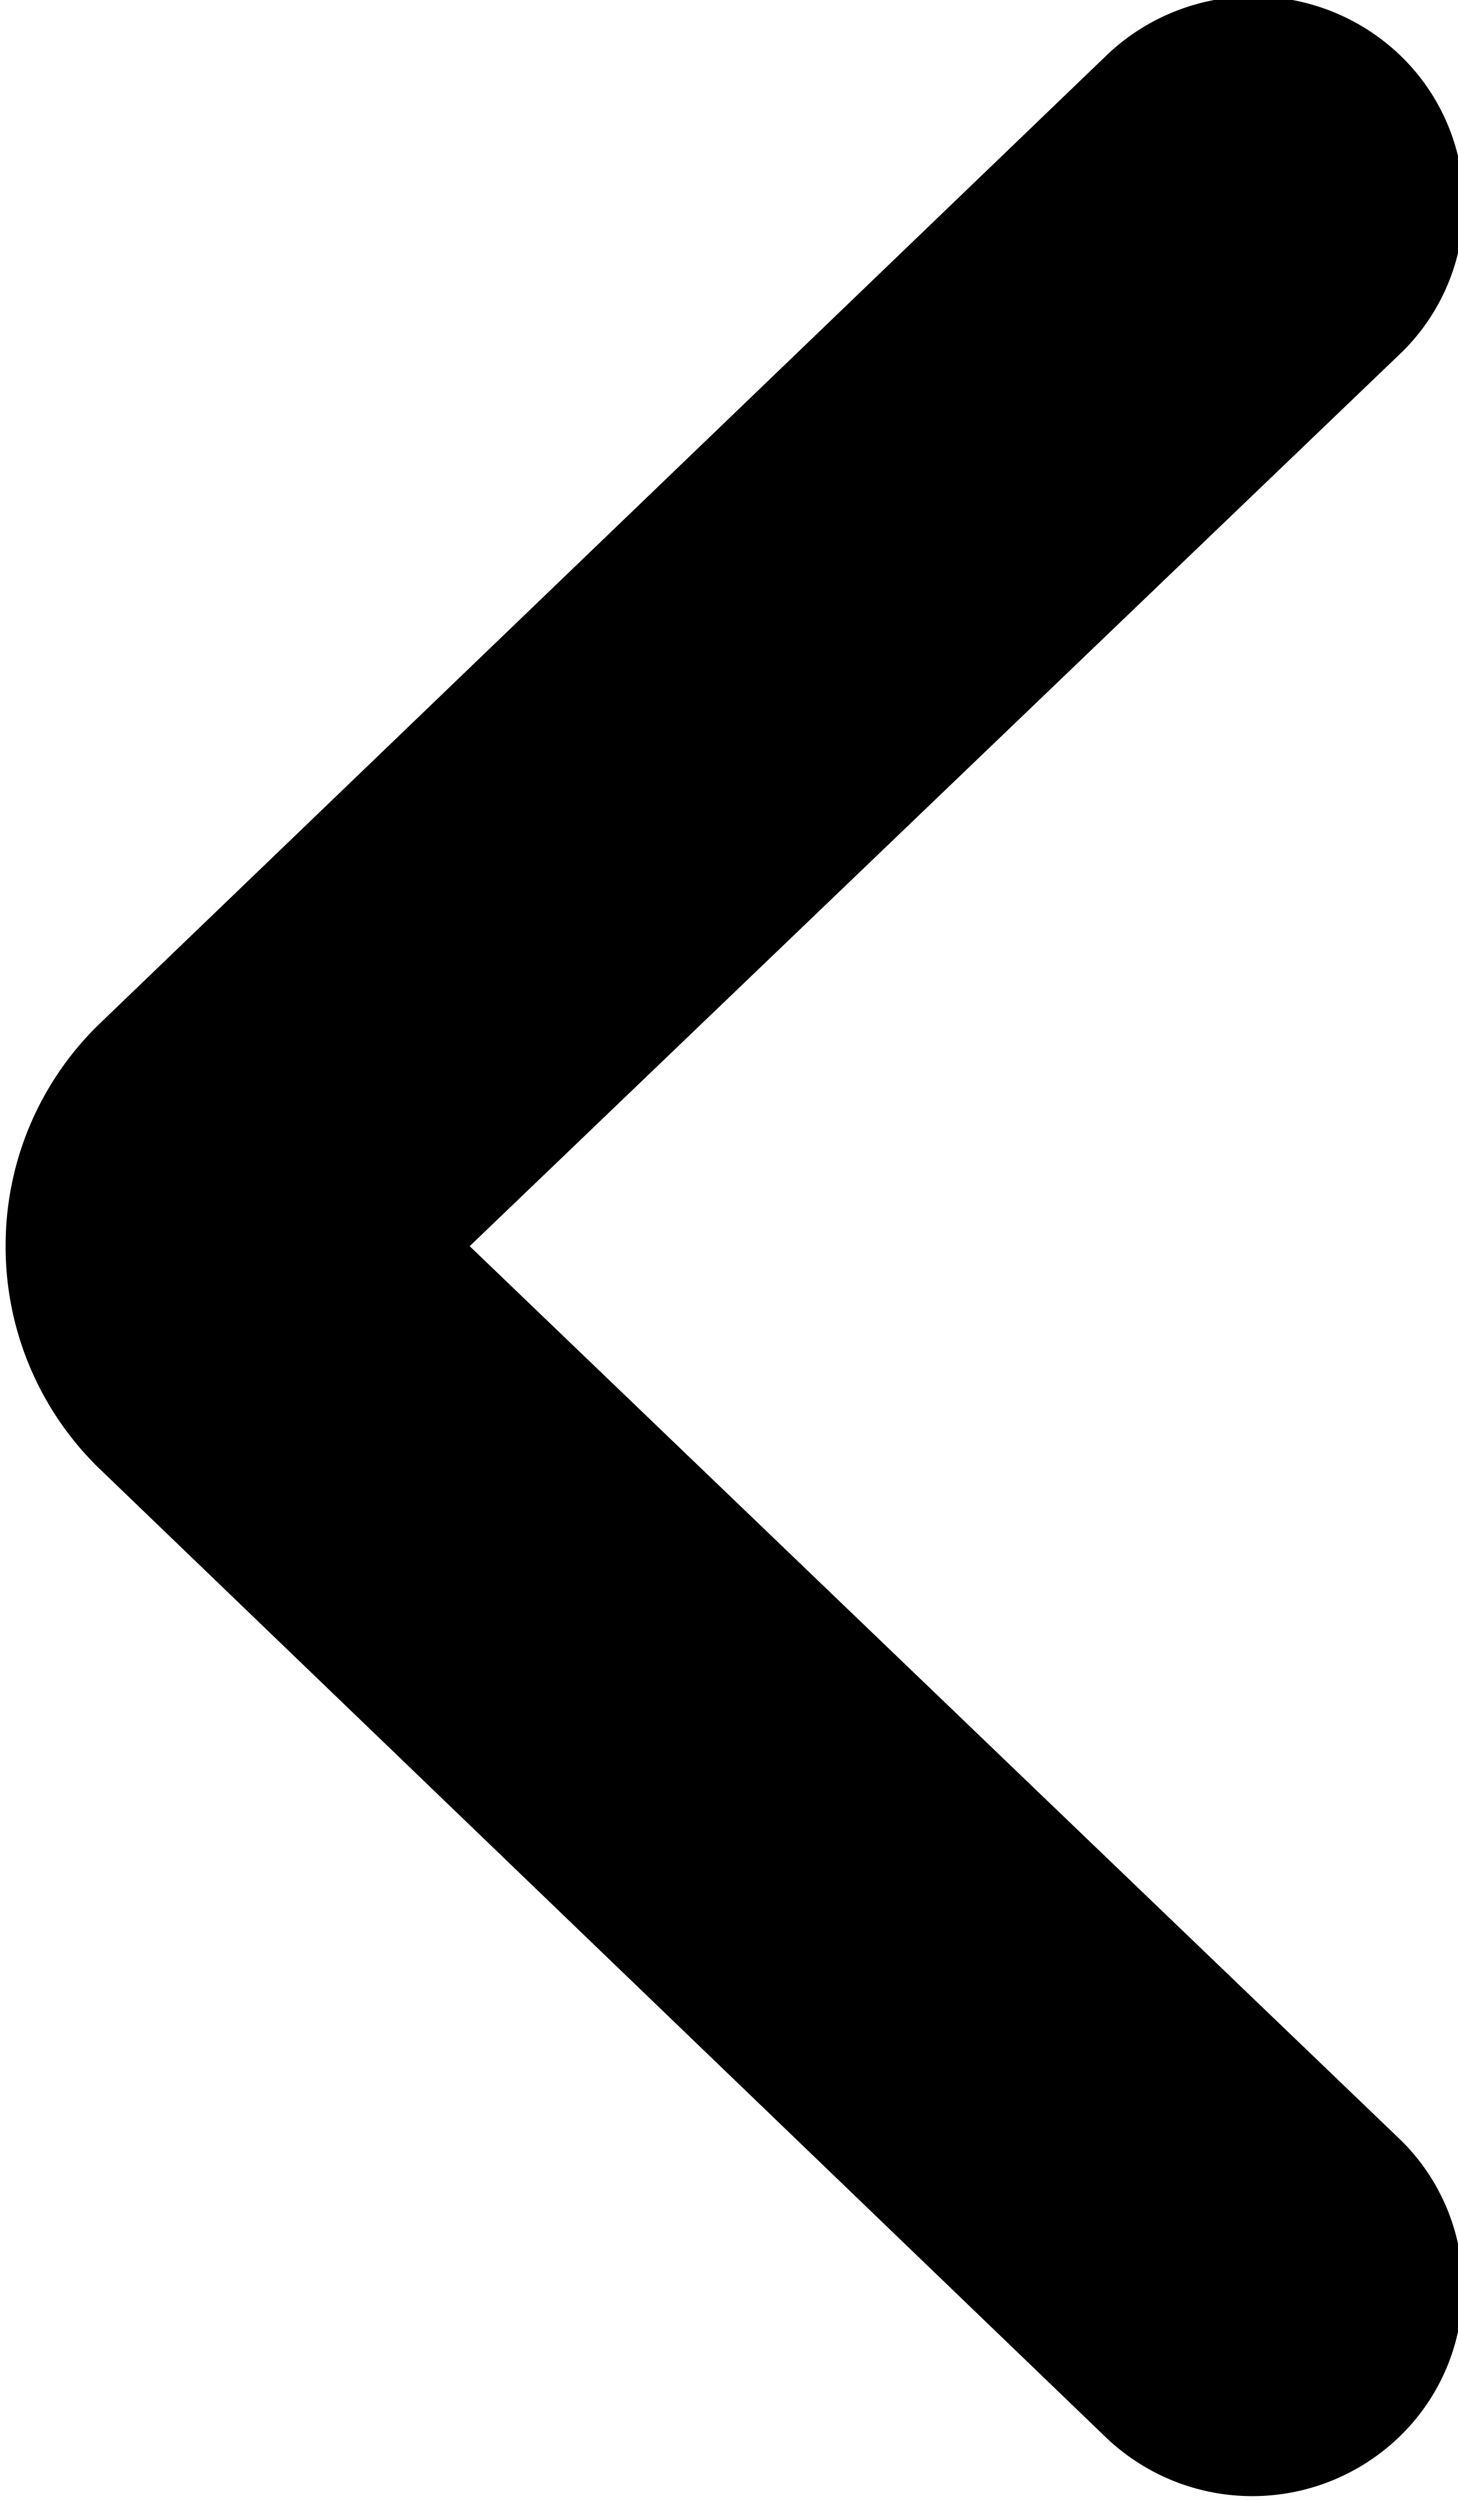 <svg role="presentation" xmlns="http://www.w3.org/2000/svg" width="7" height="12" viewBox="0 0 7 12">
  <path transform="rotate(-90 3.528,5.982)" fill="currentcolor" d="m3.528,2.481a1.481,1.481 0 0 1 1.06,0.443l4.647,4.833a1.019,1.019 0 0 1 0,1.429a0.993,0.993 0 0 1 -1.414,0l-4.293,-4.477l-4.293,4.472a0.993,0.993 0 0 1 -1.414,0a1.017,1.017 0 0 1 0,-1.429l4.646,-4.828a1.485,1.485 0 0 1 1.061,-0.443z"></path>
</svg>